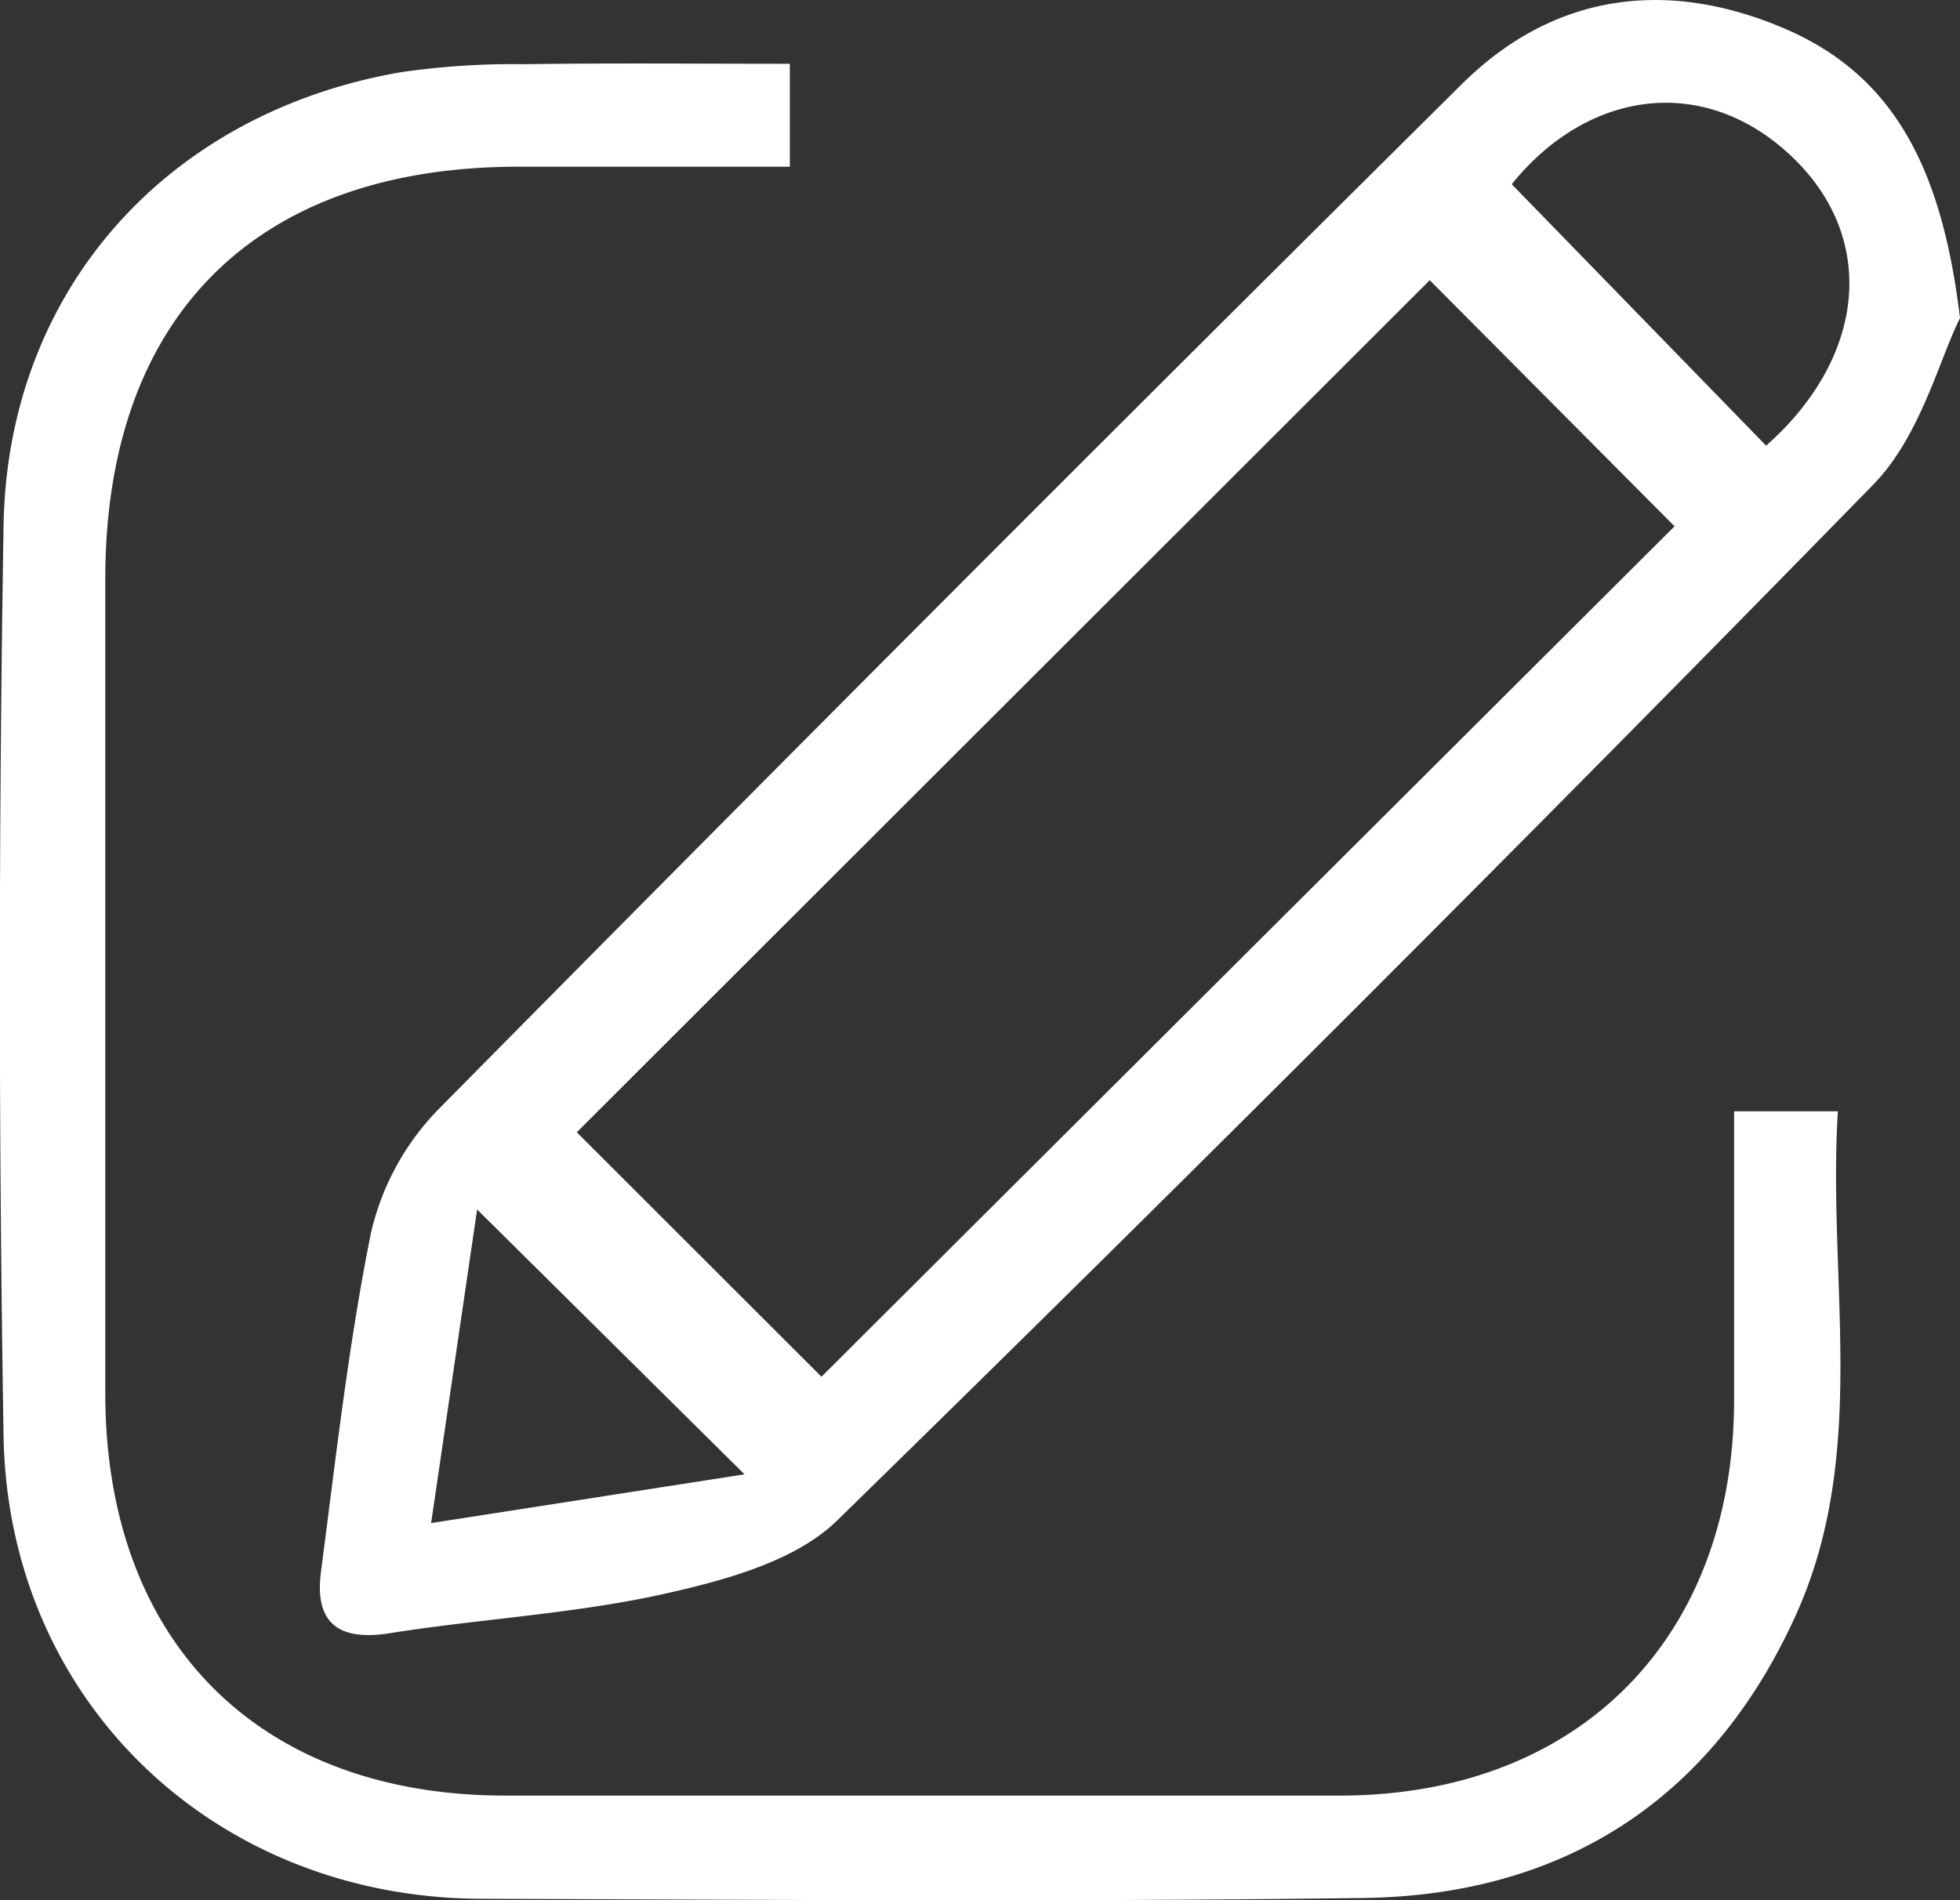 <svg xmlns="http://www.w3.org/2000/svg" viewBox="0 0 143.16 138.82"><rect x="0" y="0" width="143.16" height="138.82" fill="#333333" stroke="none"/><defs><style>.cls-1{fill:#fff;}</style></defs><title>edit</title><g id="Слой_2" data-name="Слой 2"><g id="Слой_1-2" data-name="Слой 1"><path class="cls-1" d="M143.16,23.24c-1.54,3.07-2.9,8.66-6.36,12.19Q99.45,73.65,61.23,111c-3,3-8.13,4.41-12.53,5.4-6.63,1.5-13.51,1.85-20.25,2.92-3.81.6-5.5-.82-5-4.54,1.08-8.25,2-16.54,3.64-24.68a19,19,0,0,1,4.88-9Q69.18,43.42,106.78,6.14c6.73-6.67,15-7.71,23.55-4.06C138.53,5.58,141.88,12.61,143.16,23.24Zm-38.73-2.77L42.13,82.72,60,100.58l62.31-62.13Zm6-7L129,32.56c7.27-6.44,8.12-15.07,2-21C124.68,5.42,116.12,6.43,110.44,13.43ZM34.85,88.36c-1.13,7.69-2.19,14.94-3.36,22.91l22.89-3.56Z"/><path class="cls-1" d="M57.69,4.66v7.52c-6.81,0-13.43,0-20,0-19.07.07-30,11-30,30.13q0,29.75,0,59.47c0,18.13,11.17,29.37,29.16,29.4q30.49,0,61,0c17.39,0,28.74-11.41,28.81-28.77,0-7,0-13.92,0-21.22h7.58c-.77,12.41,2.3,25-3.1,36.87-6.09,13.39-16.9,20.4-31.55,20.6-21.49.29-43,.13-64.47.06C15.66,138.64.58,124.28.26,104.89q-.54-33.21,0-66.46c.27-17.2,11.92-30.19,29-33.15a56.79,56.79,0,0,1,9-.59C44.62,4.6,51.07,4.66,57.69,4.66Z"/></g></g></svg>